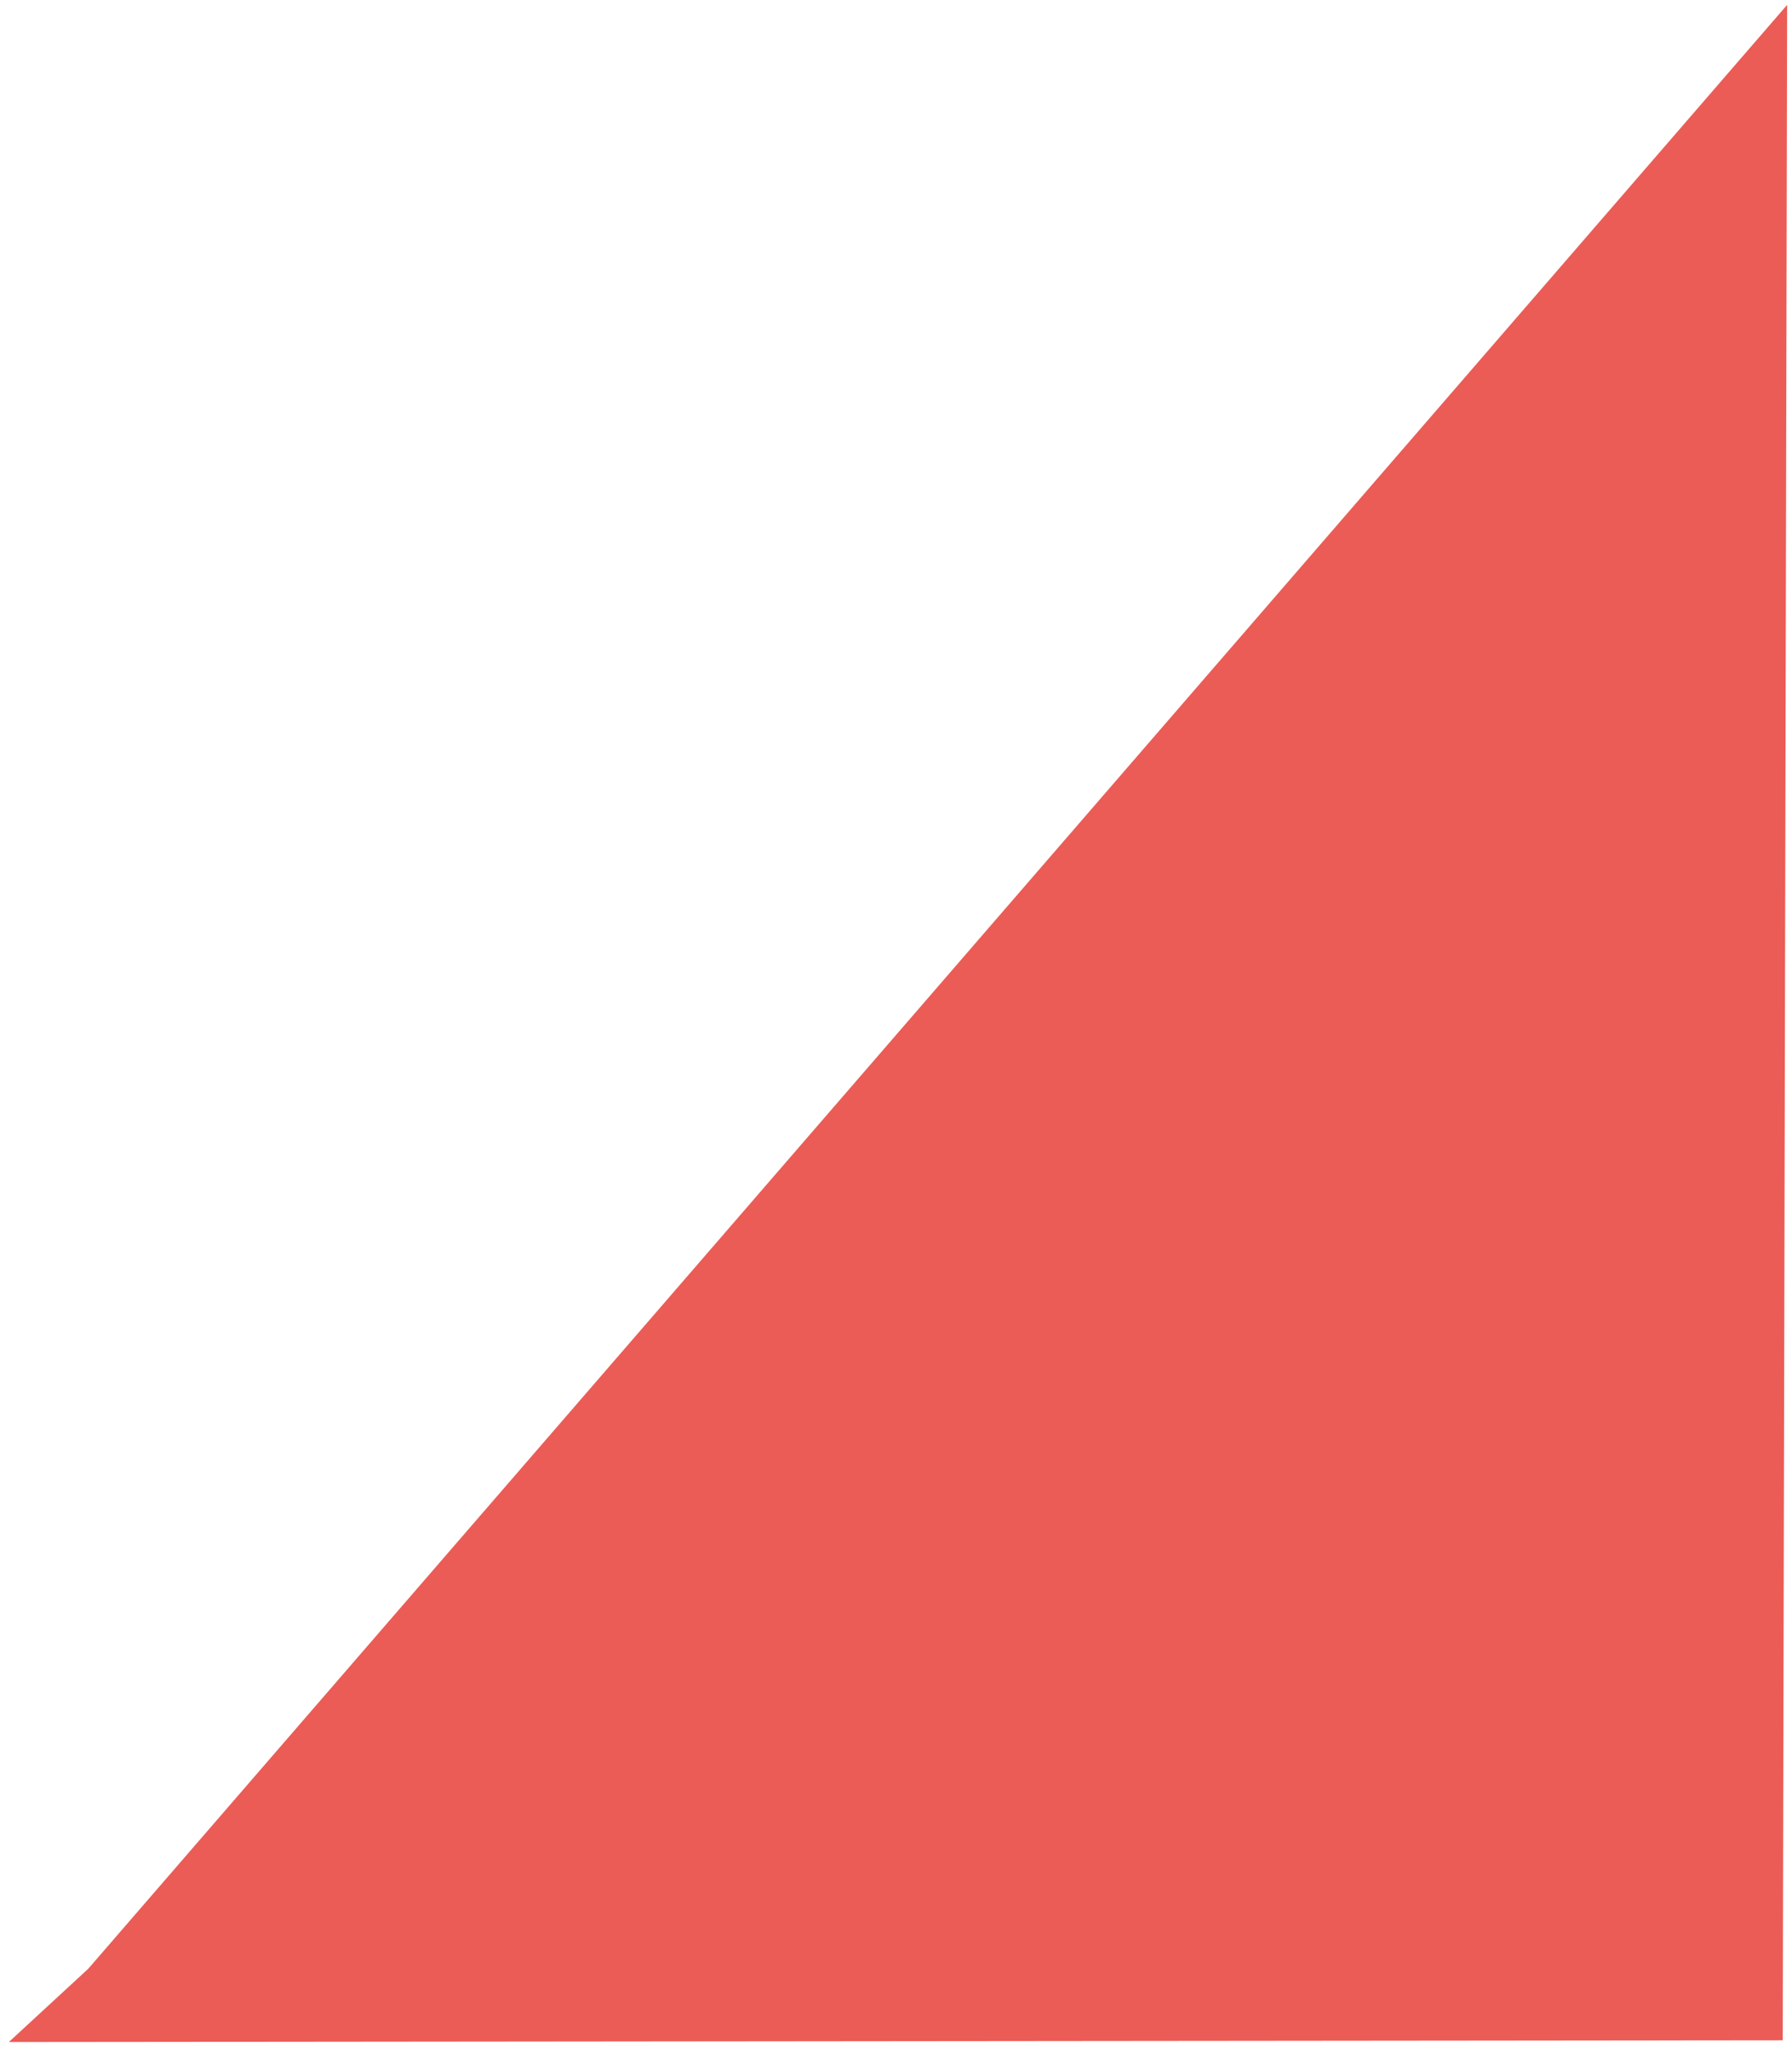 <?xml version="1.0" encoding="UTF-8" standalone="no"?><svg xmlns="http://www.w3.org/2000/svg" xmlns:xlink="http://www.w3.org/1999/xlink" clip-rule="evenodd" stroke-miterlimit="10" viewBox="0 0 406 464"><desc>SVG generated by Keynote</desc><defs></defs><g transform="matrix(1.00, 0.00, -0.00, -1.00, 0.0, 464.0)"><path d="M 2.0 1.6 L 403.9 2.0 L 404.9 462.9 L 20.0 18.2 L 2.0 1.6 Z M 2.0 1.6 " fill="#EB5C56"></path></g></svg>